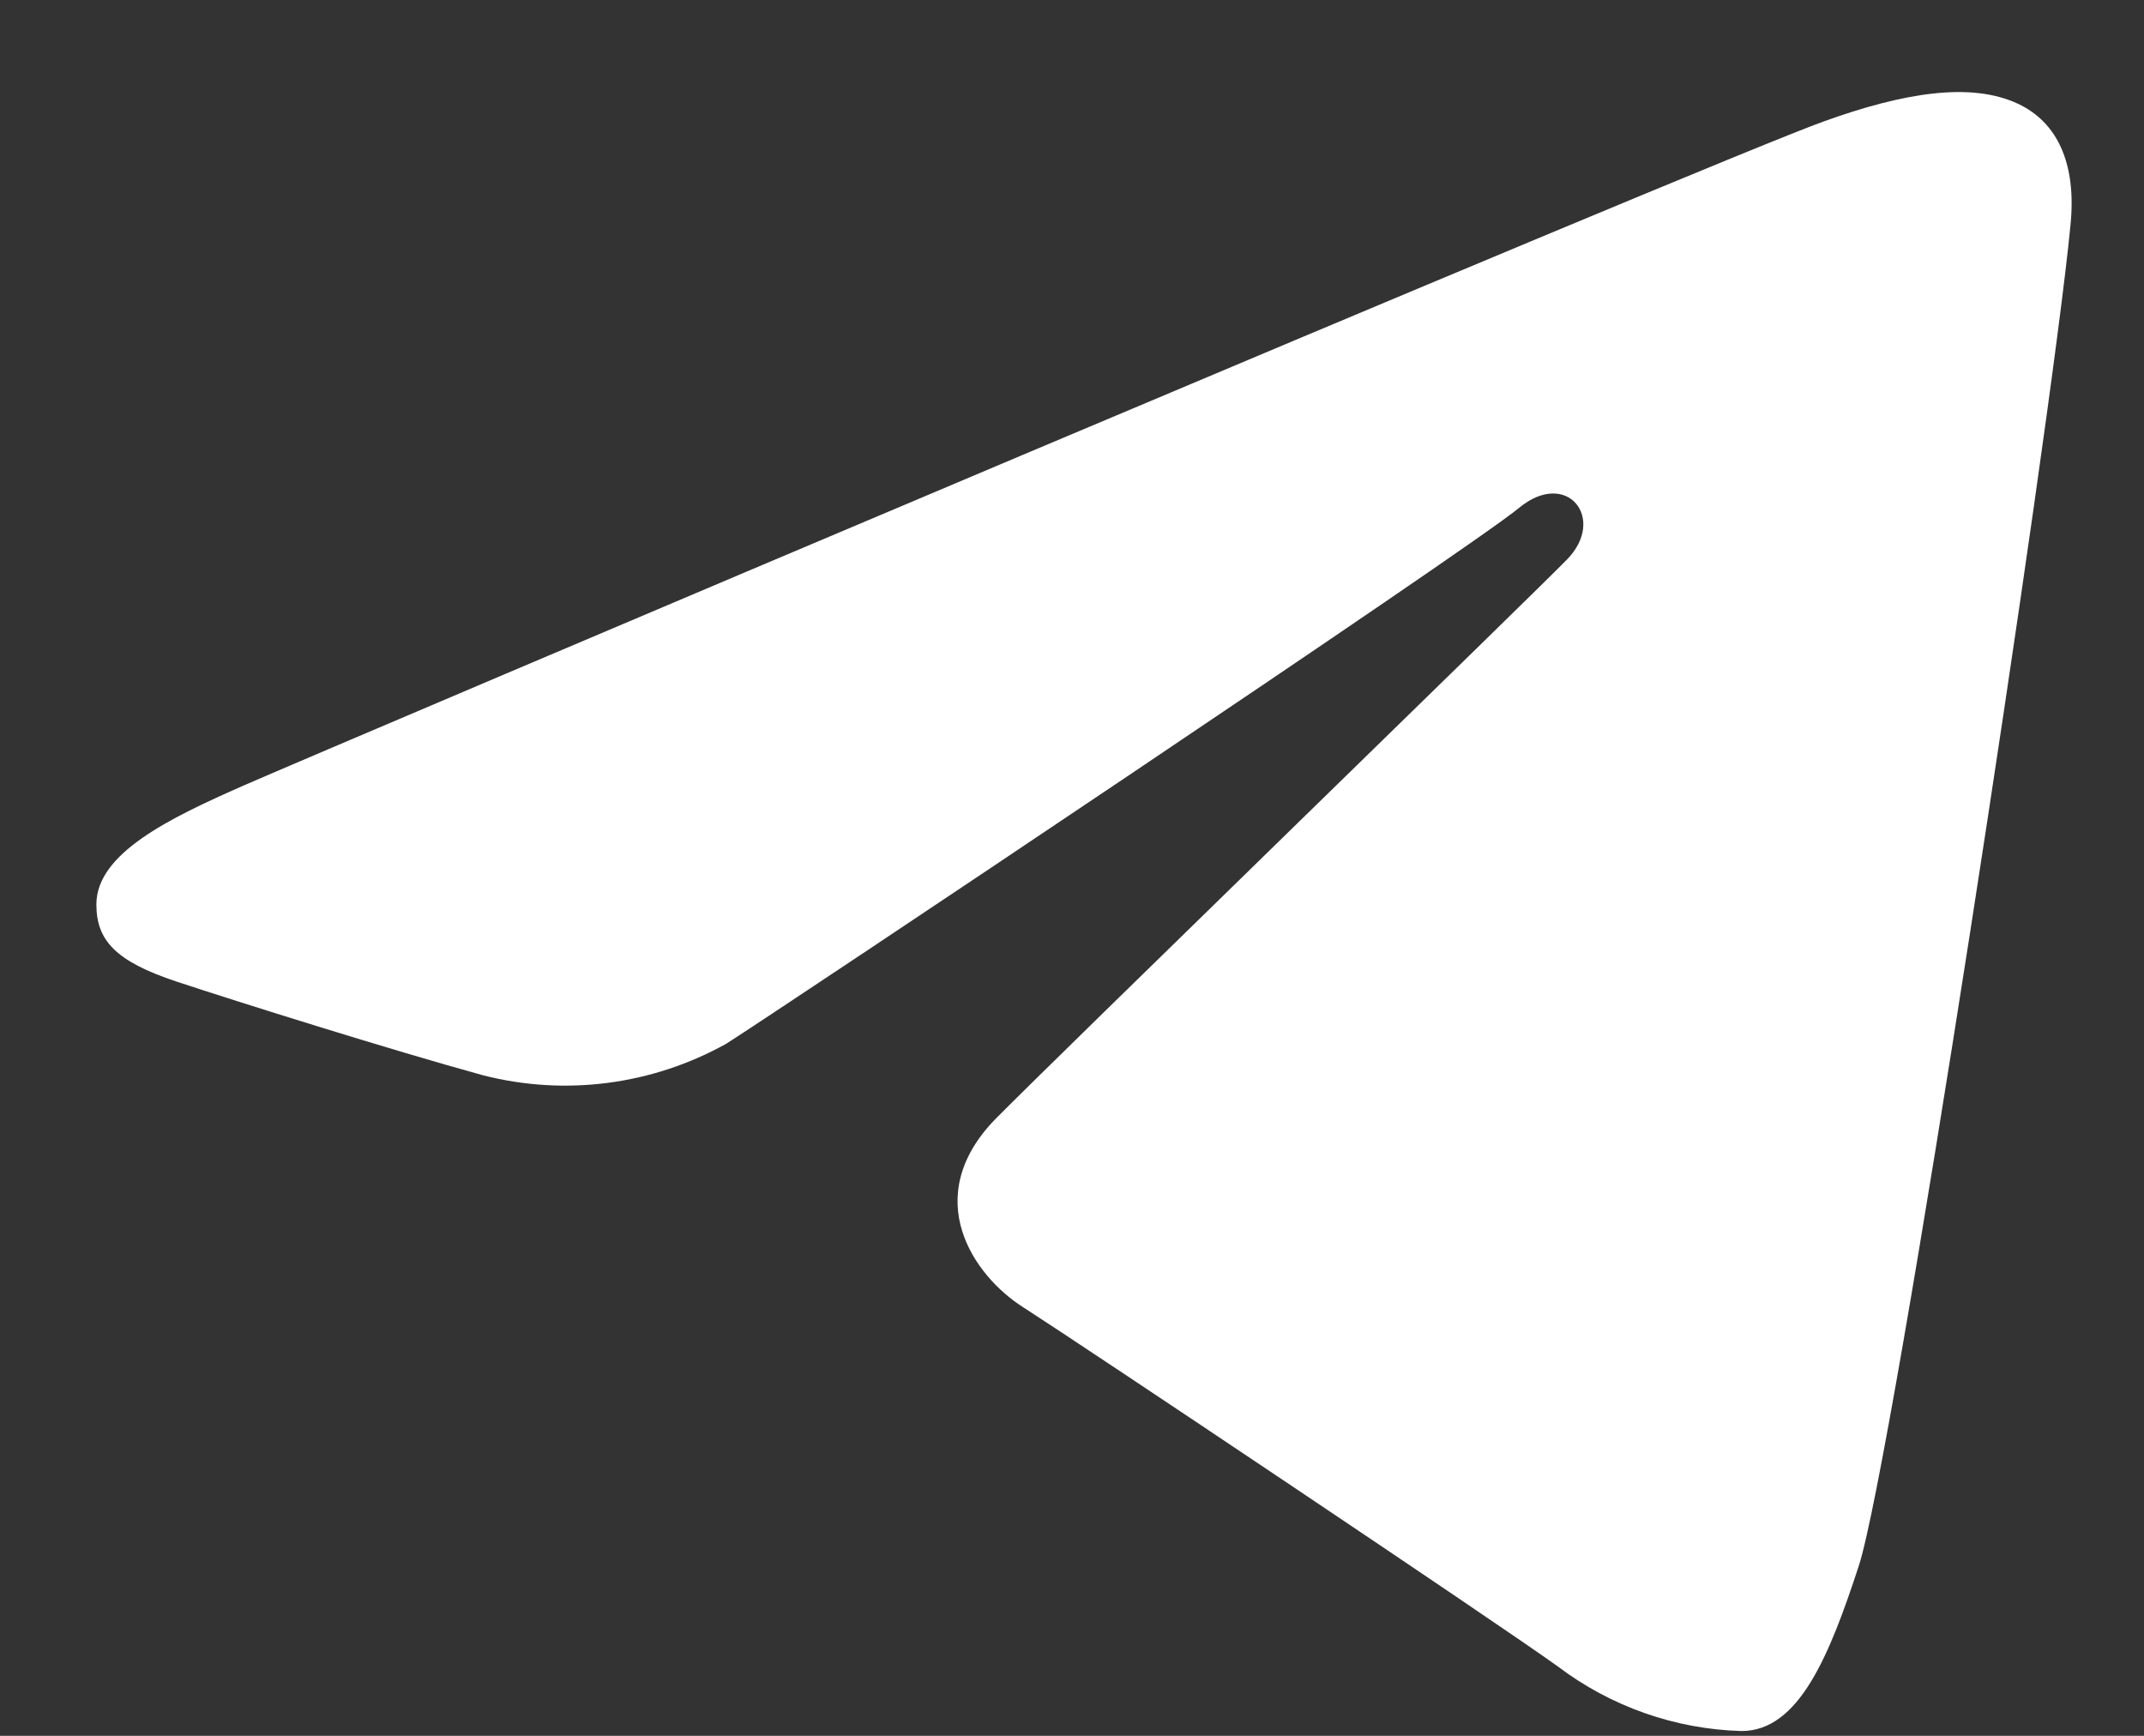 <svg width="21" height="17" viewBox="0 0 21 17" fill="none" xmlns="http://www.w3.org/2000/svg">
<rect x="0" y="0" width="21" height="17" fill="#333333" stroke="none"/>
<path d="M20.28 2.204C20.089 4.198 18.538 14.322 18.206 15.337C17.922 16.204 17.623 16.953 17.058 16.953C16.407 16.935 15.777 16.713 15.258 16.32C14.646 15.88 10.578 13.159 10.027 12.806C9.53 12.493 9.008 11.726 9.746 10.963C10.355 10.347 14.956 5.88 15.348 5.48C15.74 5.08 15.348 4.584 14.876 4.976C14.405 5.368 7.68 9.861 7.115 10.221C6.389 10.626 5.536 10.737 4.732 10.531C3.839 10.286 2.327 9.811 1.729 9.613C1.132 9.415 0.944 9.21 0.944 8.857C0.944 8.356 1.664 8.011 2.384 7.694C3.104 7.377 16.784 1.574 17.864 1.189C18.642 0.908 19.304 0.8 19.765 1.016C20.15 1.196 20.341 1.599 20.28 2.204Z" fill="white"/>
</svg>
